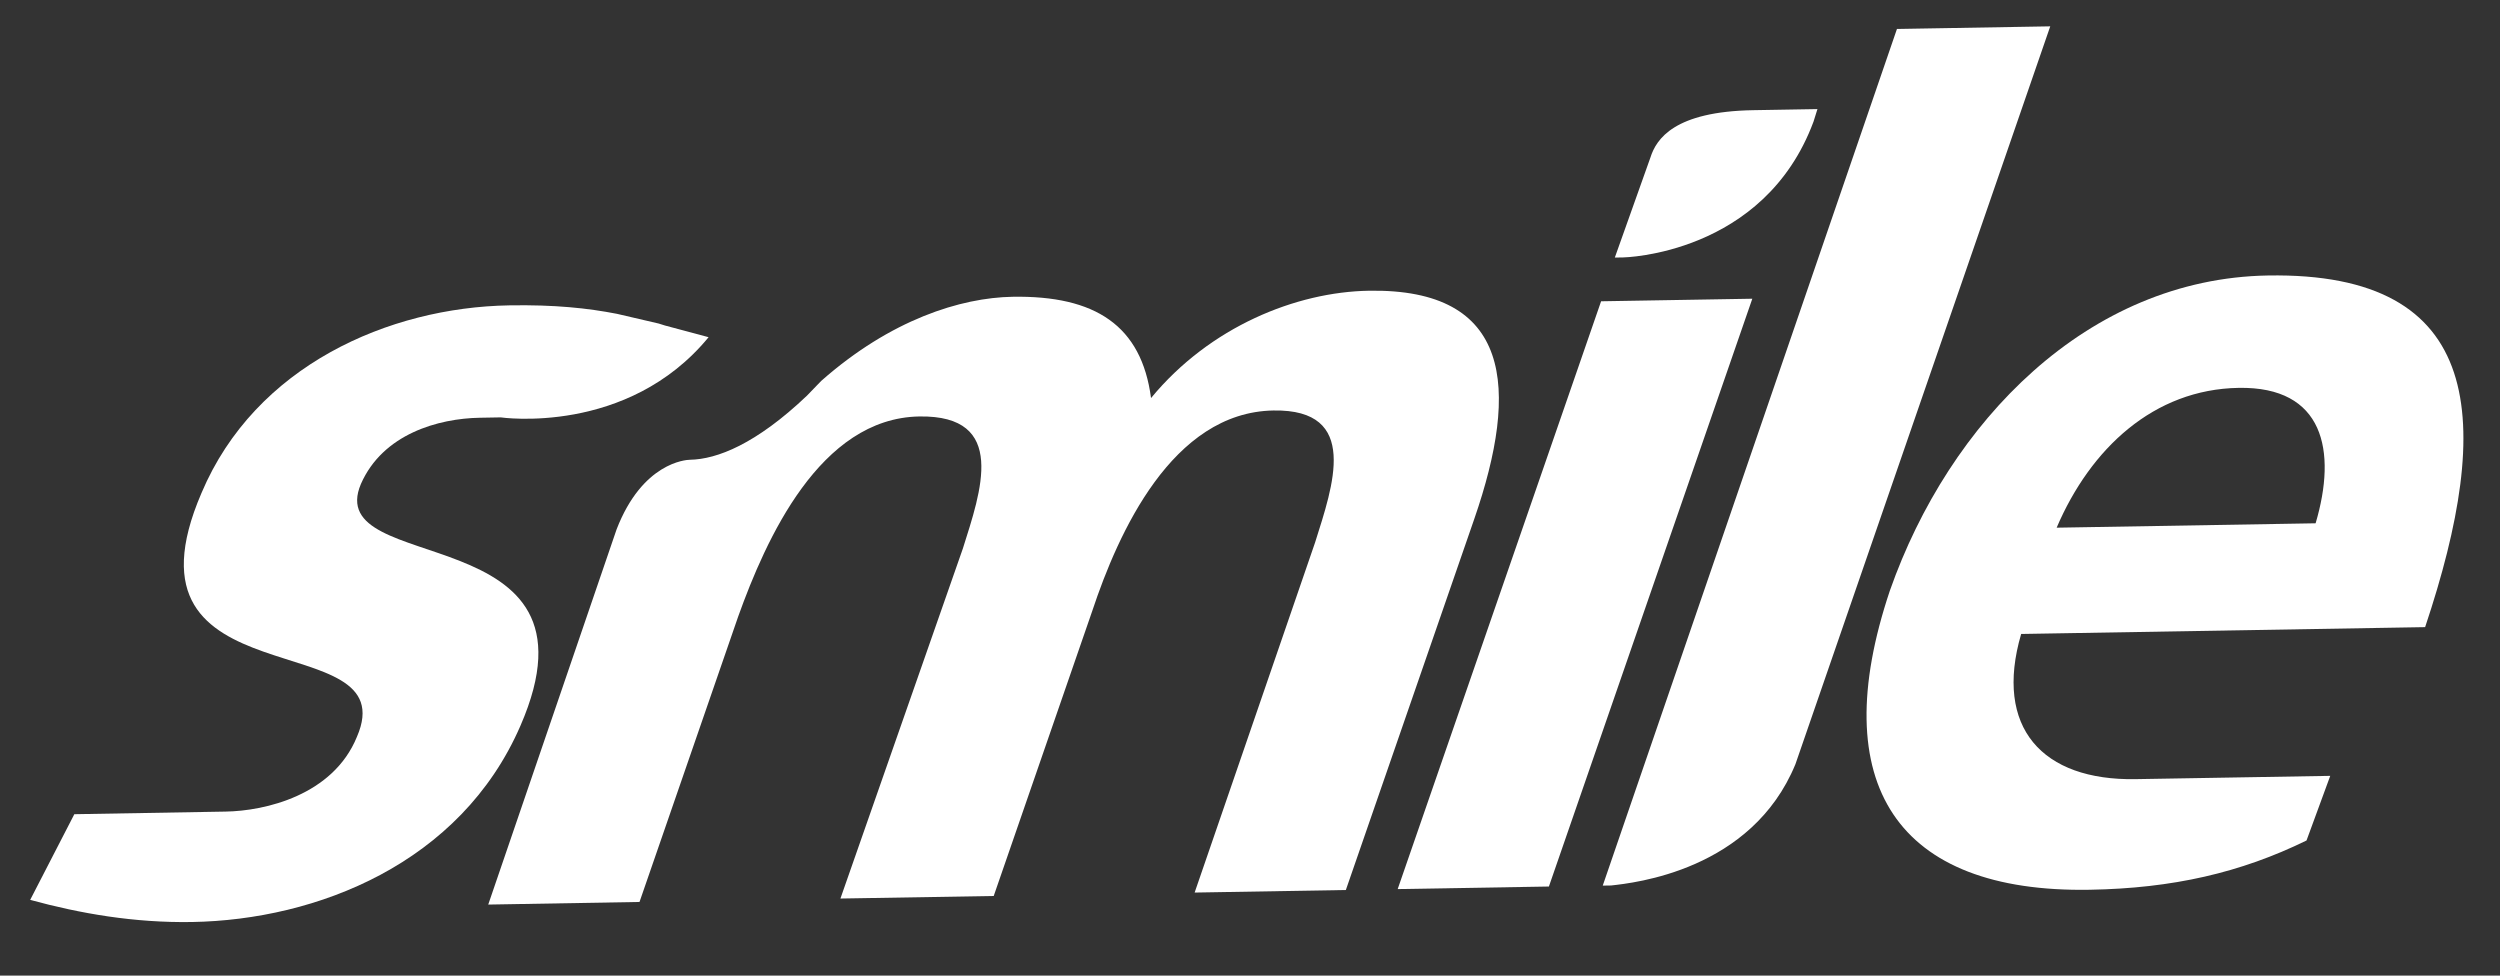 <svg width="41" height="16" viewBox="0 0 41 16" fill="none" xmlns="http://www.w3.org/2000/svg">
<rect x="0" y="0" width="41" height="16" fill="#333333" stroke="none"/>
<g clip-path="url(#clip0_761_10286)">
<path fill-rule="evenodd" clip-rule="evenodd" d="M8.007 14.835L10.112 8.682C10.535 7.587 11.248 7.541 11.316 7.54C11.758 7.532 12.399 7.284 13.235 6.488L13.402 6.315L13.469 6.246C14.607 5.241 15.757 4.882 16.606 4.867C17.965 4.844 18.721 5.341 18.877 6.528C19.843 5.356 21.26 4.788 22.449 4.768C24.793 4.728 24.923 6.357 24.178 8.511L22.072 14.596L19.592 14.638L21.568 8.895C21.858 7.973 22.312 6.708 20.885 6.732C19.221 6.76 18.337 8.746 17.916 10.011L16.297 14.694L13.783 14.736L15.792 8.993C16.082 8.071 16.537 6.806 15.076 6.83C13.445 6.858 12.561 8.844 12.107 10.109L10.488 14.792L8.007 14.835ZM22.922 14.581L26.258 4.941L28.738 4.899L25.402 14.539L22.922 14.581Z" fill="white"/>
<path d="M10.119 5.147L10.802 5.306L10.904 5.338L11.621 5.53C10.289 7.15 8.211 6.845 8.211 6.845L7.871 6.851C7.192 6.862 6.279 7.116 5.919 7.937C5.265 9.478 10.039 8.445 8.535 11.903C7.554 14.163 5.191 15.086 3.152 15.121C2.201 15.137 1.315 14.982 0.495 14.758L1.219 13.353L3.699 13.31C4.345 13.3 5.462 13.043 5.853 12.085C6.671 10.201 1.801 11.576 3.305 8.084C4.187 5.996 6.379 5.041 8.35 5.008C9.097 4.995 9.642 5.054 10.119 5.147Z" fill="white"/>
<path fill-rule="evenodd" clip-rule="evenodd" d="M33.624 0.432L29.445 12.533C28.727 14.278 26.794 14.481 26.421 14.522L26.285 14.524L31.11 0.475L33.624 0.432ZM33.729 8.654L37.976 8.582C38.33 7.387 38.108 6.337 36.715 6.361C35.322 6.384 34.285 7.354 33.729 8.654ZM35.023 12.778L38.216 12.724L37.827 13.784C36.748 14.312 35.631 14.569 34.272 14.592C31.113 14.646 29.927 12.865 30.994 9.686C31.967 6.917 34.238 4.568 37.193 4.518C40.761 4.457 40.904 6.901 39.772 10.285L33.147 10.397C32.698 11.934 33.494 12.804 35.023 12.778Z" fill="white"/>
<path fill-rule="evenodd" clip-rule="evenodd" d="M26.483 4.224L27.067 2.583C27.164 2.276 27.462 1.829 28.753 1.807L29.806 1.789L29.742 1.994C28.93 4.183 26.619 4.222 26.619 4.222L26.483 4.224Z" fill="white"/>
</g>
<defs>
<clipPath id="clip0_761_10286">
<rect width="40.06" height="14.203" fill="white" transform="translate(0.261 0.998) rotate(-0.973)"/>
</clipPath>
</defs>
</svg>
